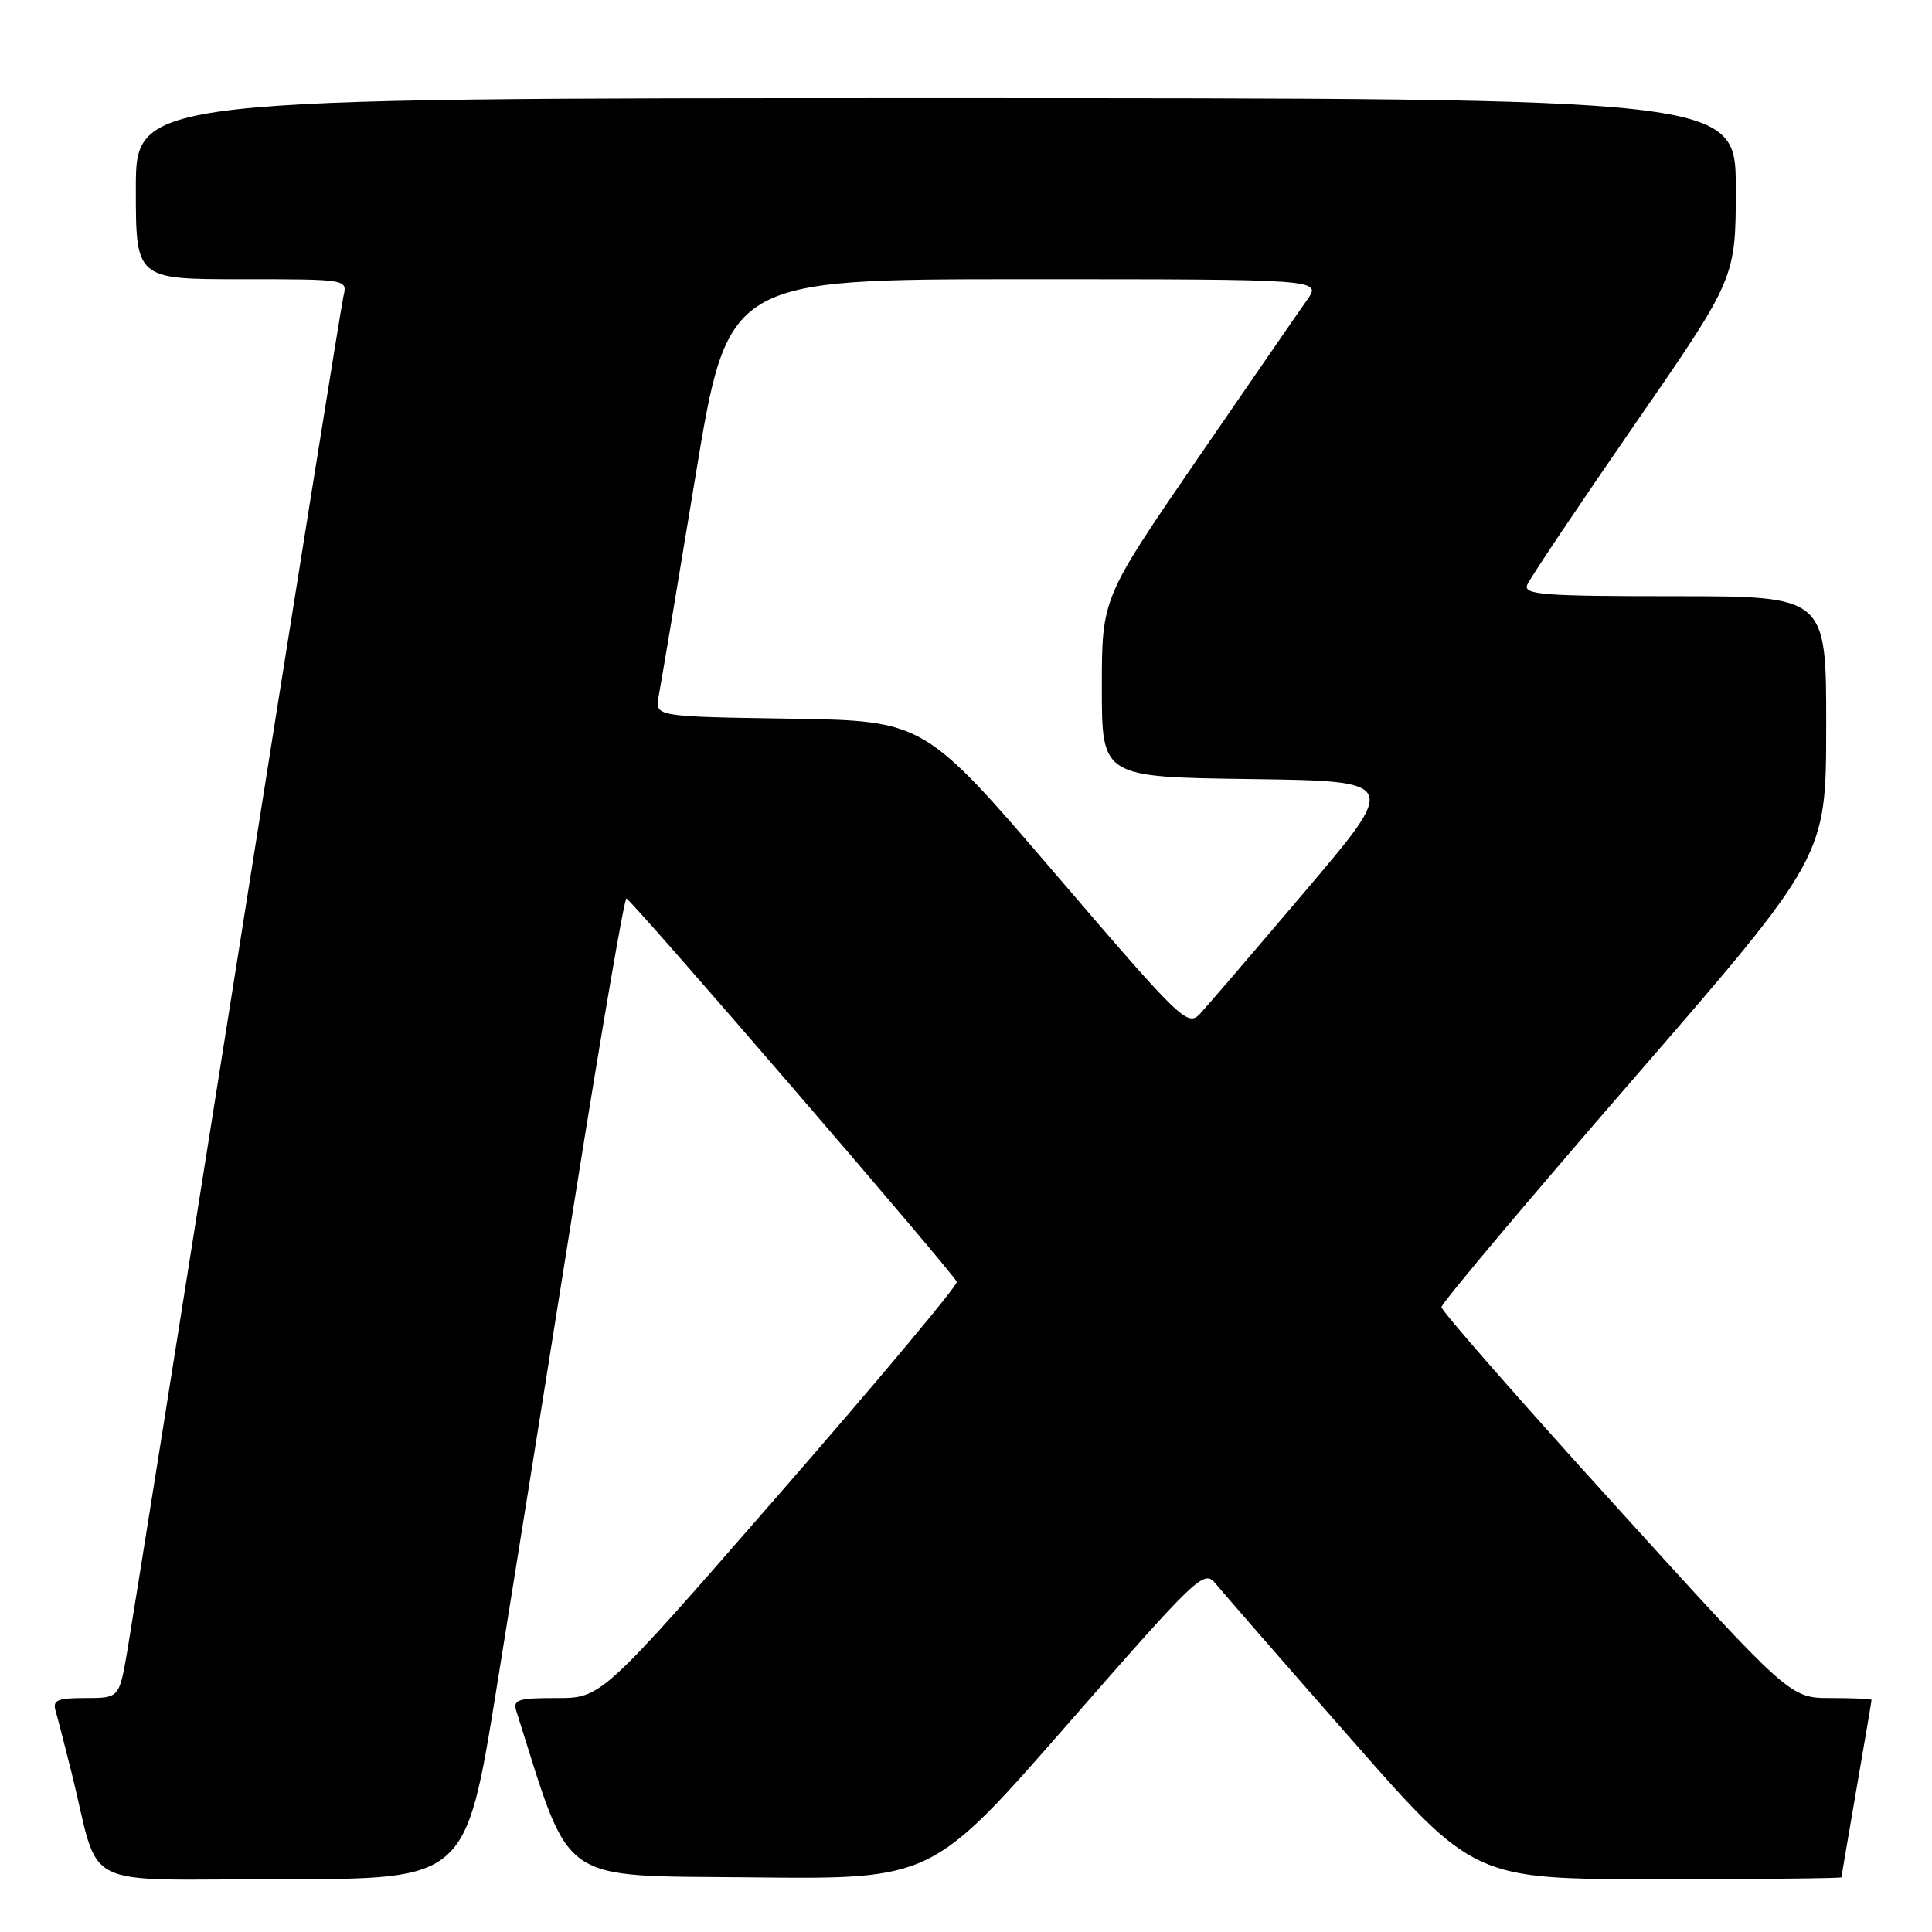<?xml version="1.0" encoding="UTF-8" standalone="no"?>
<!DOCTYPE svg PUBLIC "-//W3C//DTD SVG 1.1//EN" "http://www.w3.org/Graphics/SVG/1.1/DTD/svg11.dtd" >
<svg xmlns="http://www.w3.org/2000/svg" xmlns:xlink="http://www.w3.org/1999/xlink" version="1.1" viewBox="0 0 256 256">
 <g >
 <path fill="currentColor"
d=" M 65.79 223.75 C 68.03 209.86 72.70 180.61 76.18 158.75 C 79.66 136.89 82.72 119.03 83.00 119.06 C 83.63 119.13 126.40 168.75 126.78 169.85 C 126.93 170.29 116.40 182.88 103.37 197.83 C 79.70 225.00 79.70 225.00 73.78 225.00 C 68.54 225.00 67.93 225.21 68.44 226.80 C 75.81 250.04 73.60 248.48 99.59 248.76 C 123.50 249.02 123.50 249.02 141.49 228.44 C 158.68 208.77 159.54 207.95 161.05 209.81 C 161.92 210.88 169.98 220.14 178.98 230.38 C 195.32 249.00 195.32 249.00 219.66 249.00 C 233.05 249.00 244.00 248.89 244.01 248.75 C 244.01 248.61 244.91 243.32 246.00 237.00 C 247.09 230.68 247.99 225.39 247.99 225.25 C 248.00 225.11 245.57 225.00 242.59 225.00 C 237.18 225.00 237.18 225.00 214.09 199.56 C 201.39 185.56 191.00 173.70 191.00 173.20 C 191.00 172.70 202.47 159.06 216.48 142.90 C 241.97 113.50 241.97 113.50 241.98 96.25 C 242.00 79.00 242.00 79.00 221.89 79.00 C 204.54 79.00 201.86 78.80 202.35 77.52 C 202.67 76.70 209.02 67.23 216.46 56.46 C 230.00 36.89 230.00 36.89 230.00 24.95 C 230.00 13.00 230.00 13.00 124.00 13.00 C 18.00 13.00 18.00 13.00 18.00 25.00 C 18.00 37.00 18.00 37.00 32.02 37.00 C 46.04 37.00 46.04 37.00 45.51 39.25 C 45.22 40.49 38.90 79.97 31.47 127.00 C 24.03 174.03 17.46 215.31 16.87 218.75 C 15.79 225.00 15.79 225.00 11.33 225.00 C 7.55 225.00 6.94 225.27 7.38 226.75 C 7.66 227.71 8.62 231.43 9.51 235.00 C 13.42 250.76 9.91 249.00 37.40 249.00 C 61.72 249.00 61.72 249.00 65.79 223.75 Z  M 139.87 115.83 C 122.45 95.50 122.45 95.50 104.60 95.23 C 86.76 94.95 86.76 94.95 87.28 92.23 C 87.57 90.73 89.75 77.69 92.13 63.25 C 96.45 37.00 96.45 37.00 135.79 37.00 C 175.14 37.00 175.14 37.00 173.19 39.75 C 172.12 41.26 165.57 50.77 158.62 60.88 C 146.00 79.26 146.00 79.26 146.00 91.11 C 146.00 102.96 146.00 102.96 165.66 103.23 C 185.32 103.50 185.32 103.50 173.02 118.00 C 166.26 125.97 159.95 133.32 159.01 134.33 C 157.36 136.08 156.55 135.30 139.87 115.83 Z "/>
</g>
</svg>